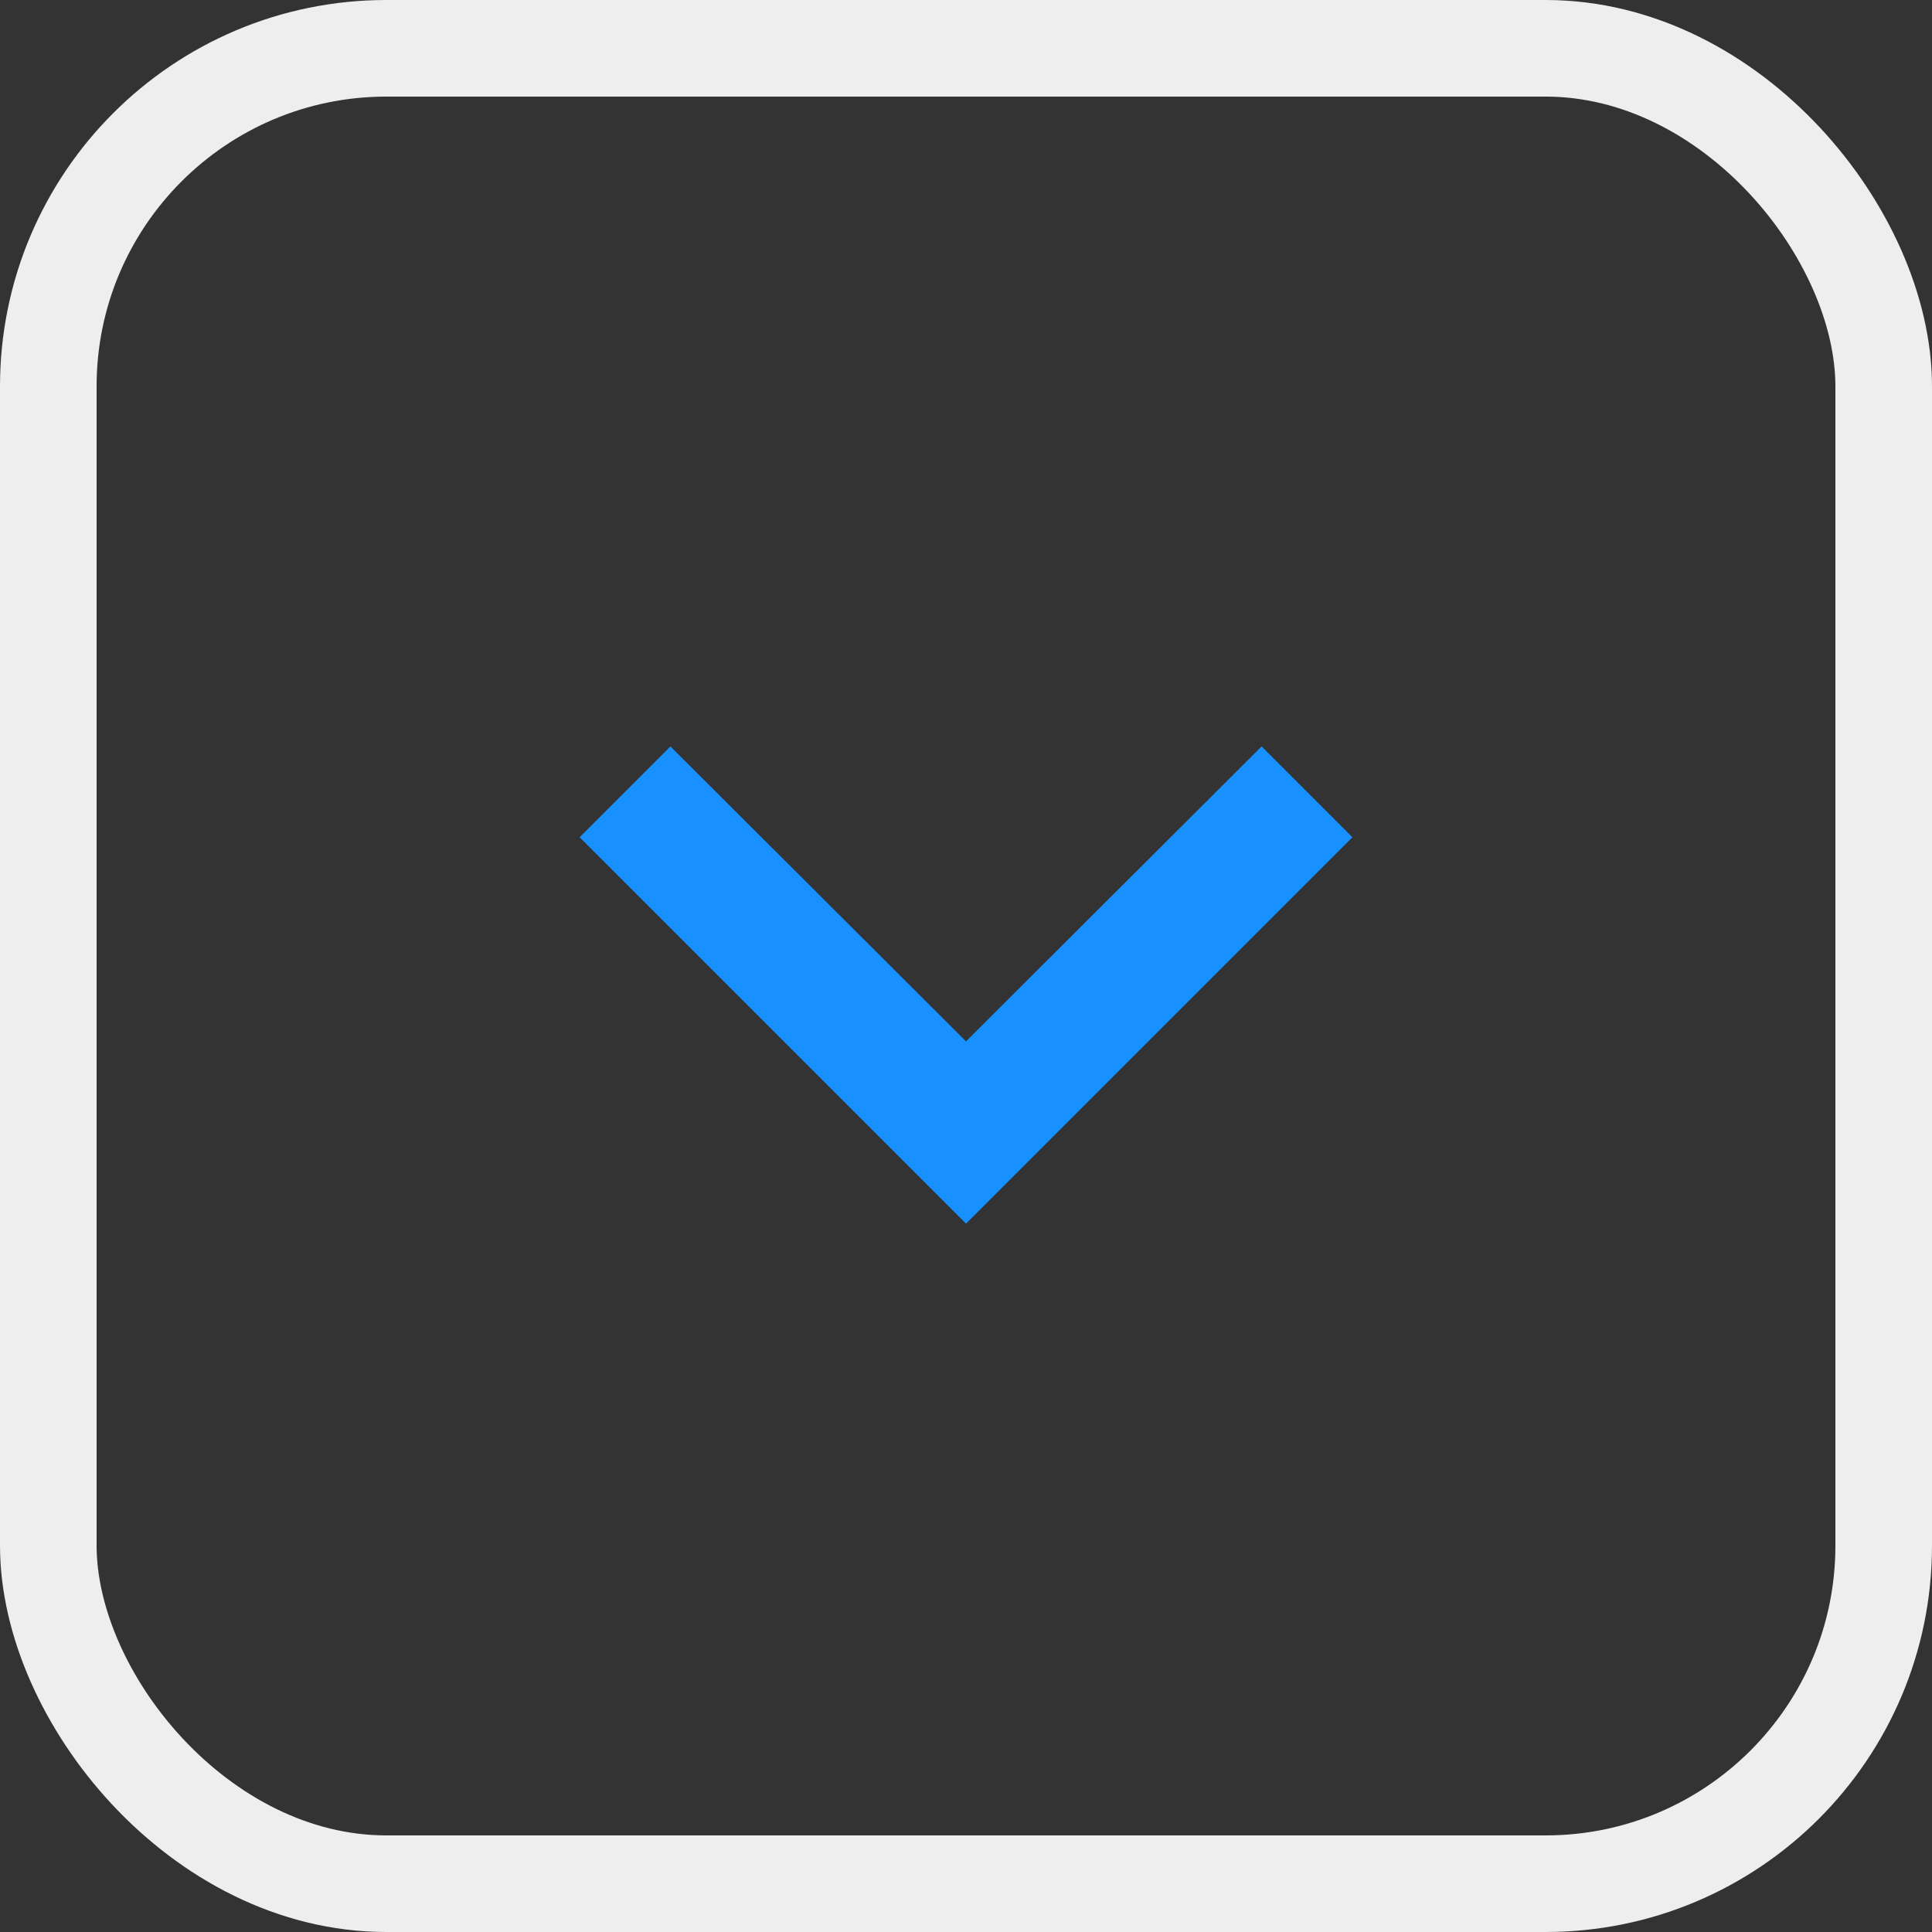 <svg width="20" height="20" viewBox="0 0 20 20" fill="none" xmlns="http://www.w3.org/2000/svg">
<rect x="0" y="0" width="20" height="20" fill="#333333" stroke="none"/>
<path d="M6.94 7.727L10 10.78L13.06 7.727L14 8.667L10 12.667L6 8.667L6.94 7.727Z" fill="#1890FF"/>
<rect x="0.5" y="0.5" width="19" height="19" rx="3.5" stroke="#EEEEEE"/>
</svg>

